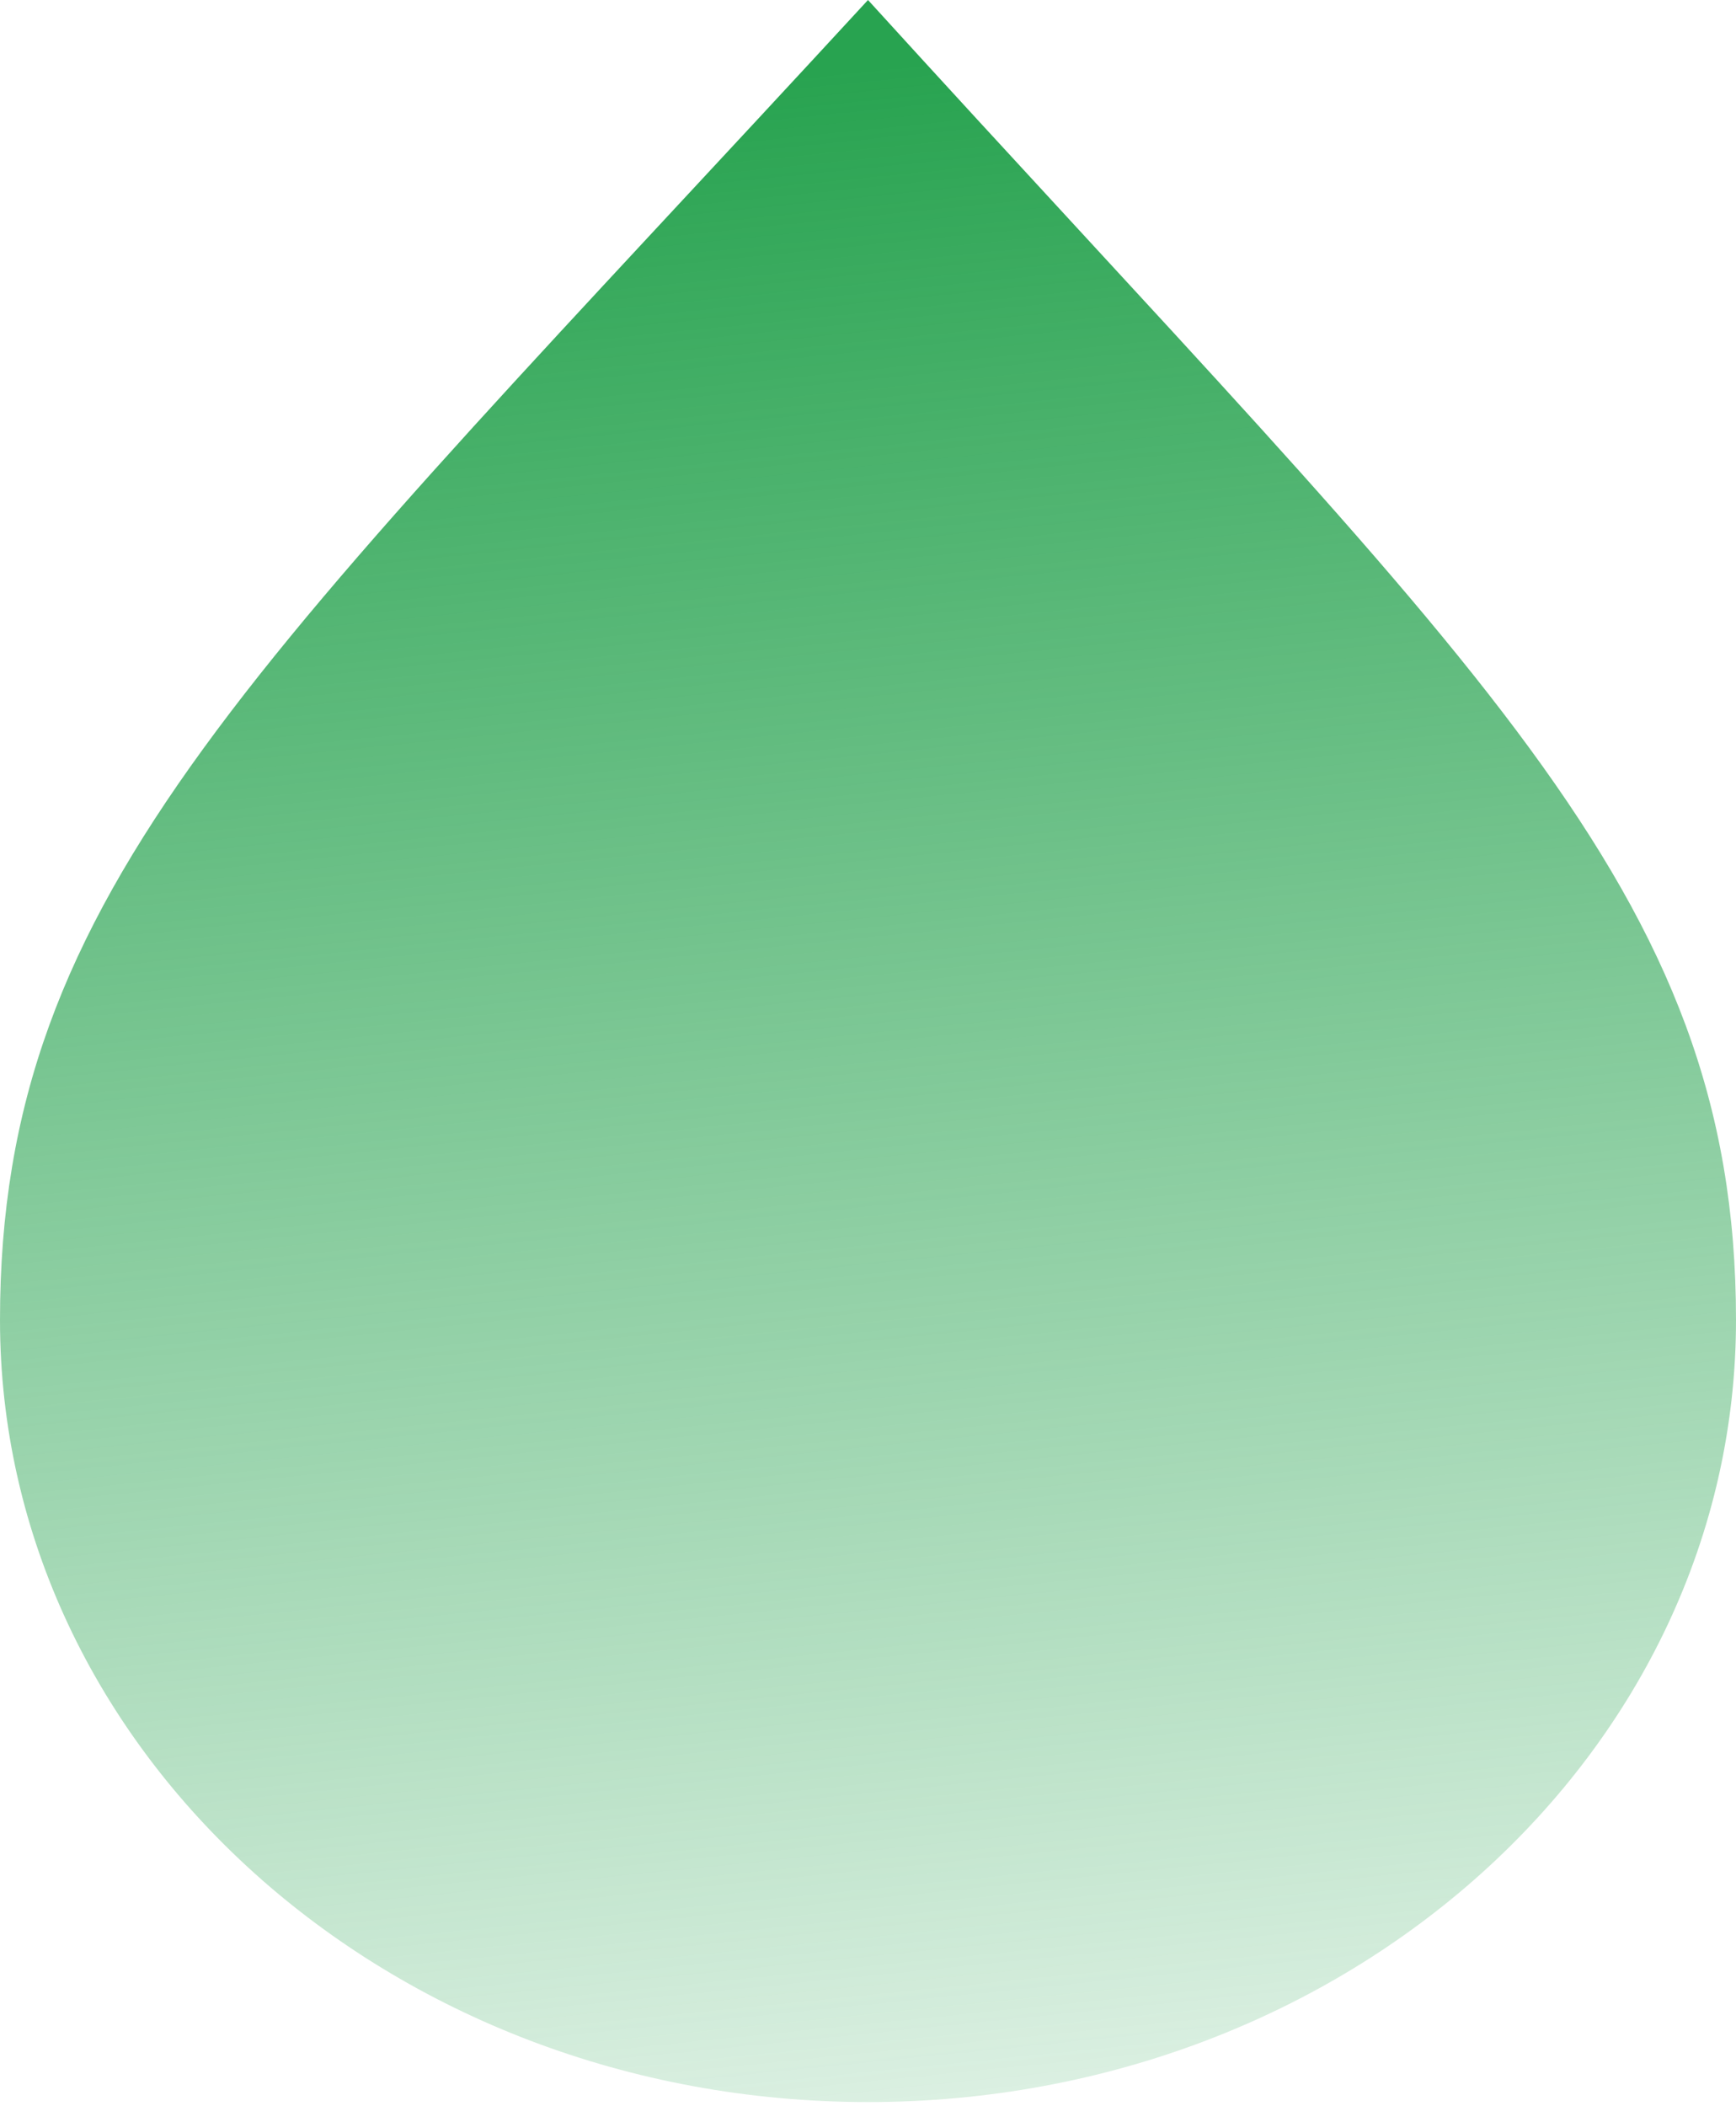 <svg width="47" height="57" viewBox="0 0 47 57" fill="none" xmlns="http://www.w3.org/2000/svg">
<path d="M47 35.729C47 47.419 36.479 56.895 23.5 56.895C10.521 56.895 0 47.419 0 35.729C0 24.04 6.863 18.059 23.5 0C39.929 18.059 47 24.04 47 35.729Z" fill="url(#paint0_linear_395_511)"/>
<defs>
<linearGradient id="paint0_linear_395_511" x1="12.686" y1="2.913" x2="18.678" y2="62.032" gradientUnits="userSpaceOnUse">
<stop stop-color="#28A350"/>
<stop offset="1" stop-color="#28A350" stop-opacity="0.1"/>
</linearGradient>
</defs>
</svg>
